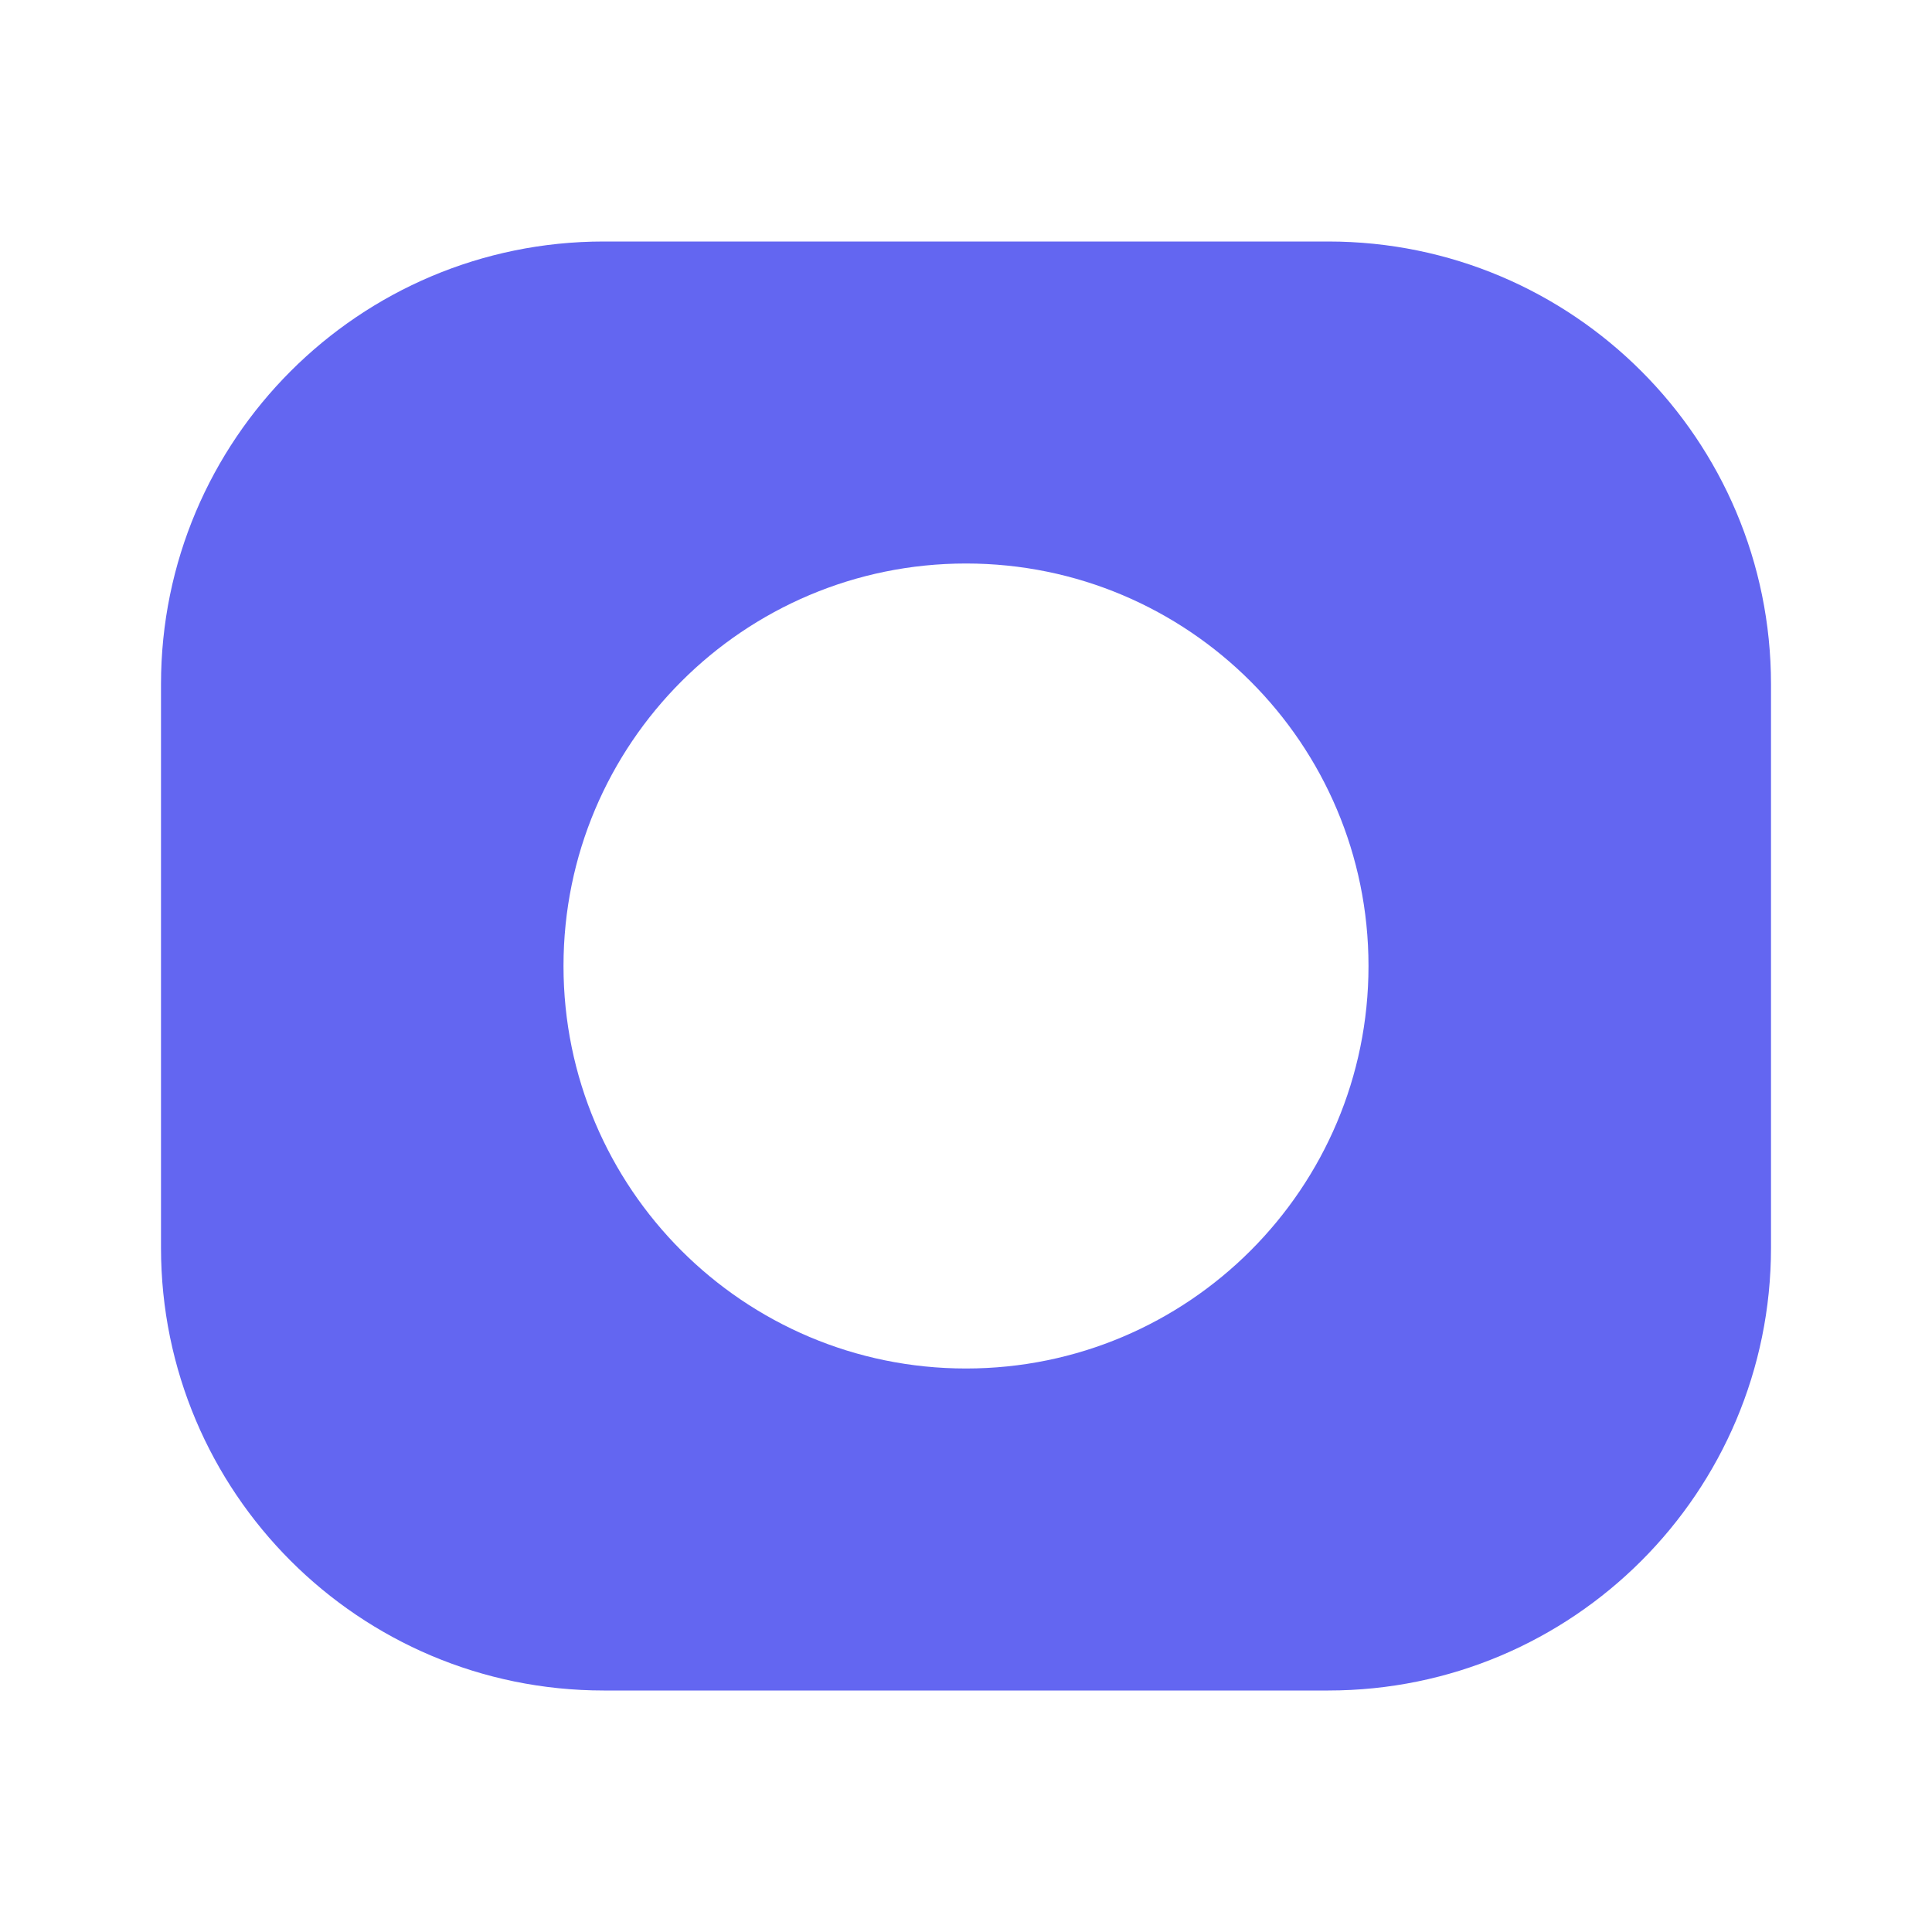 <?xml version="1.0" encoding="UTF-8"?>
<svg width="24px" height="24px" viewBox="0 0 24 24" version="1.1" xmlns="http://www.w3.org/2000/svg">
    <g stroke="none" stroke-width="1" fill="none" fill-rule="evenodd">
        <path d="M7.5,3 L16.5,3 C19.538,3 22,5.462 22,8.5 L22,15.5 C22,18.538 19.538,21 16.5,21 L7.5,21 C4.462,21 2,18.538 2,15.5 L2,8.5 C2,5.462 4.462,3 7.5,3 Z M12,7 C9.239,7 7,9.239 7,12 C7,14.761 9.239,17 12,17 C14.761,17 17,14.761 17,12 C17,9.239 14.761,7 12,7 Z" fill="#6366F1"/>
    </g>
</svg>
